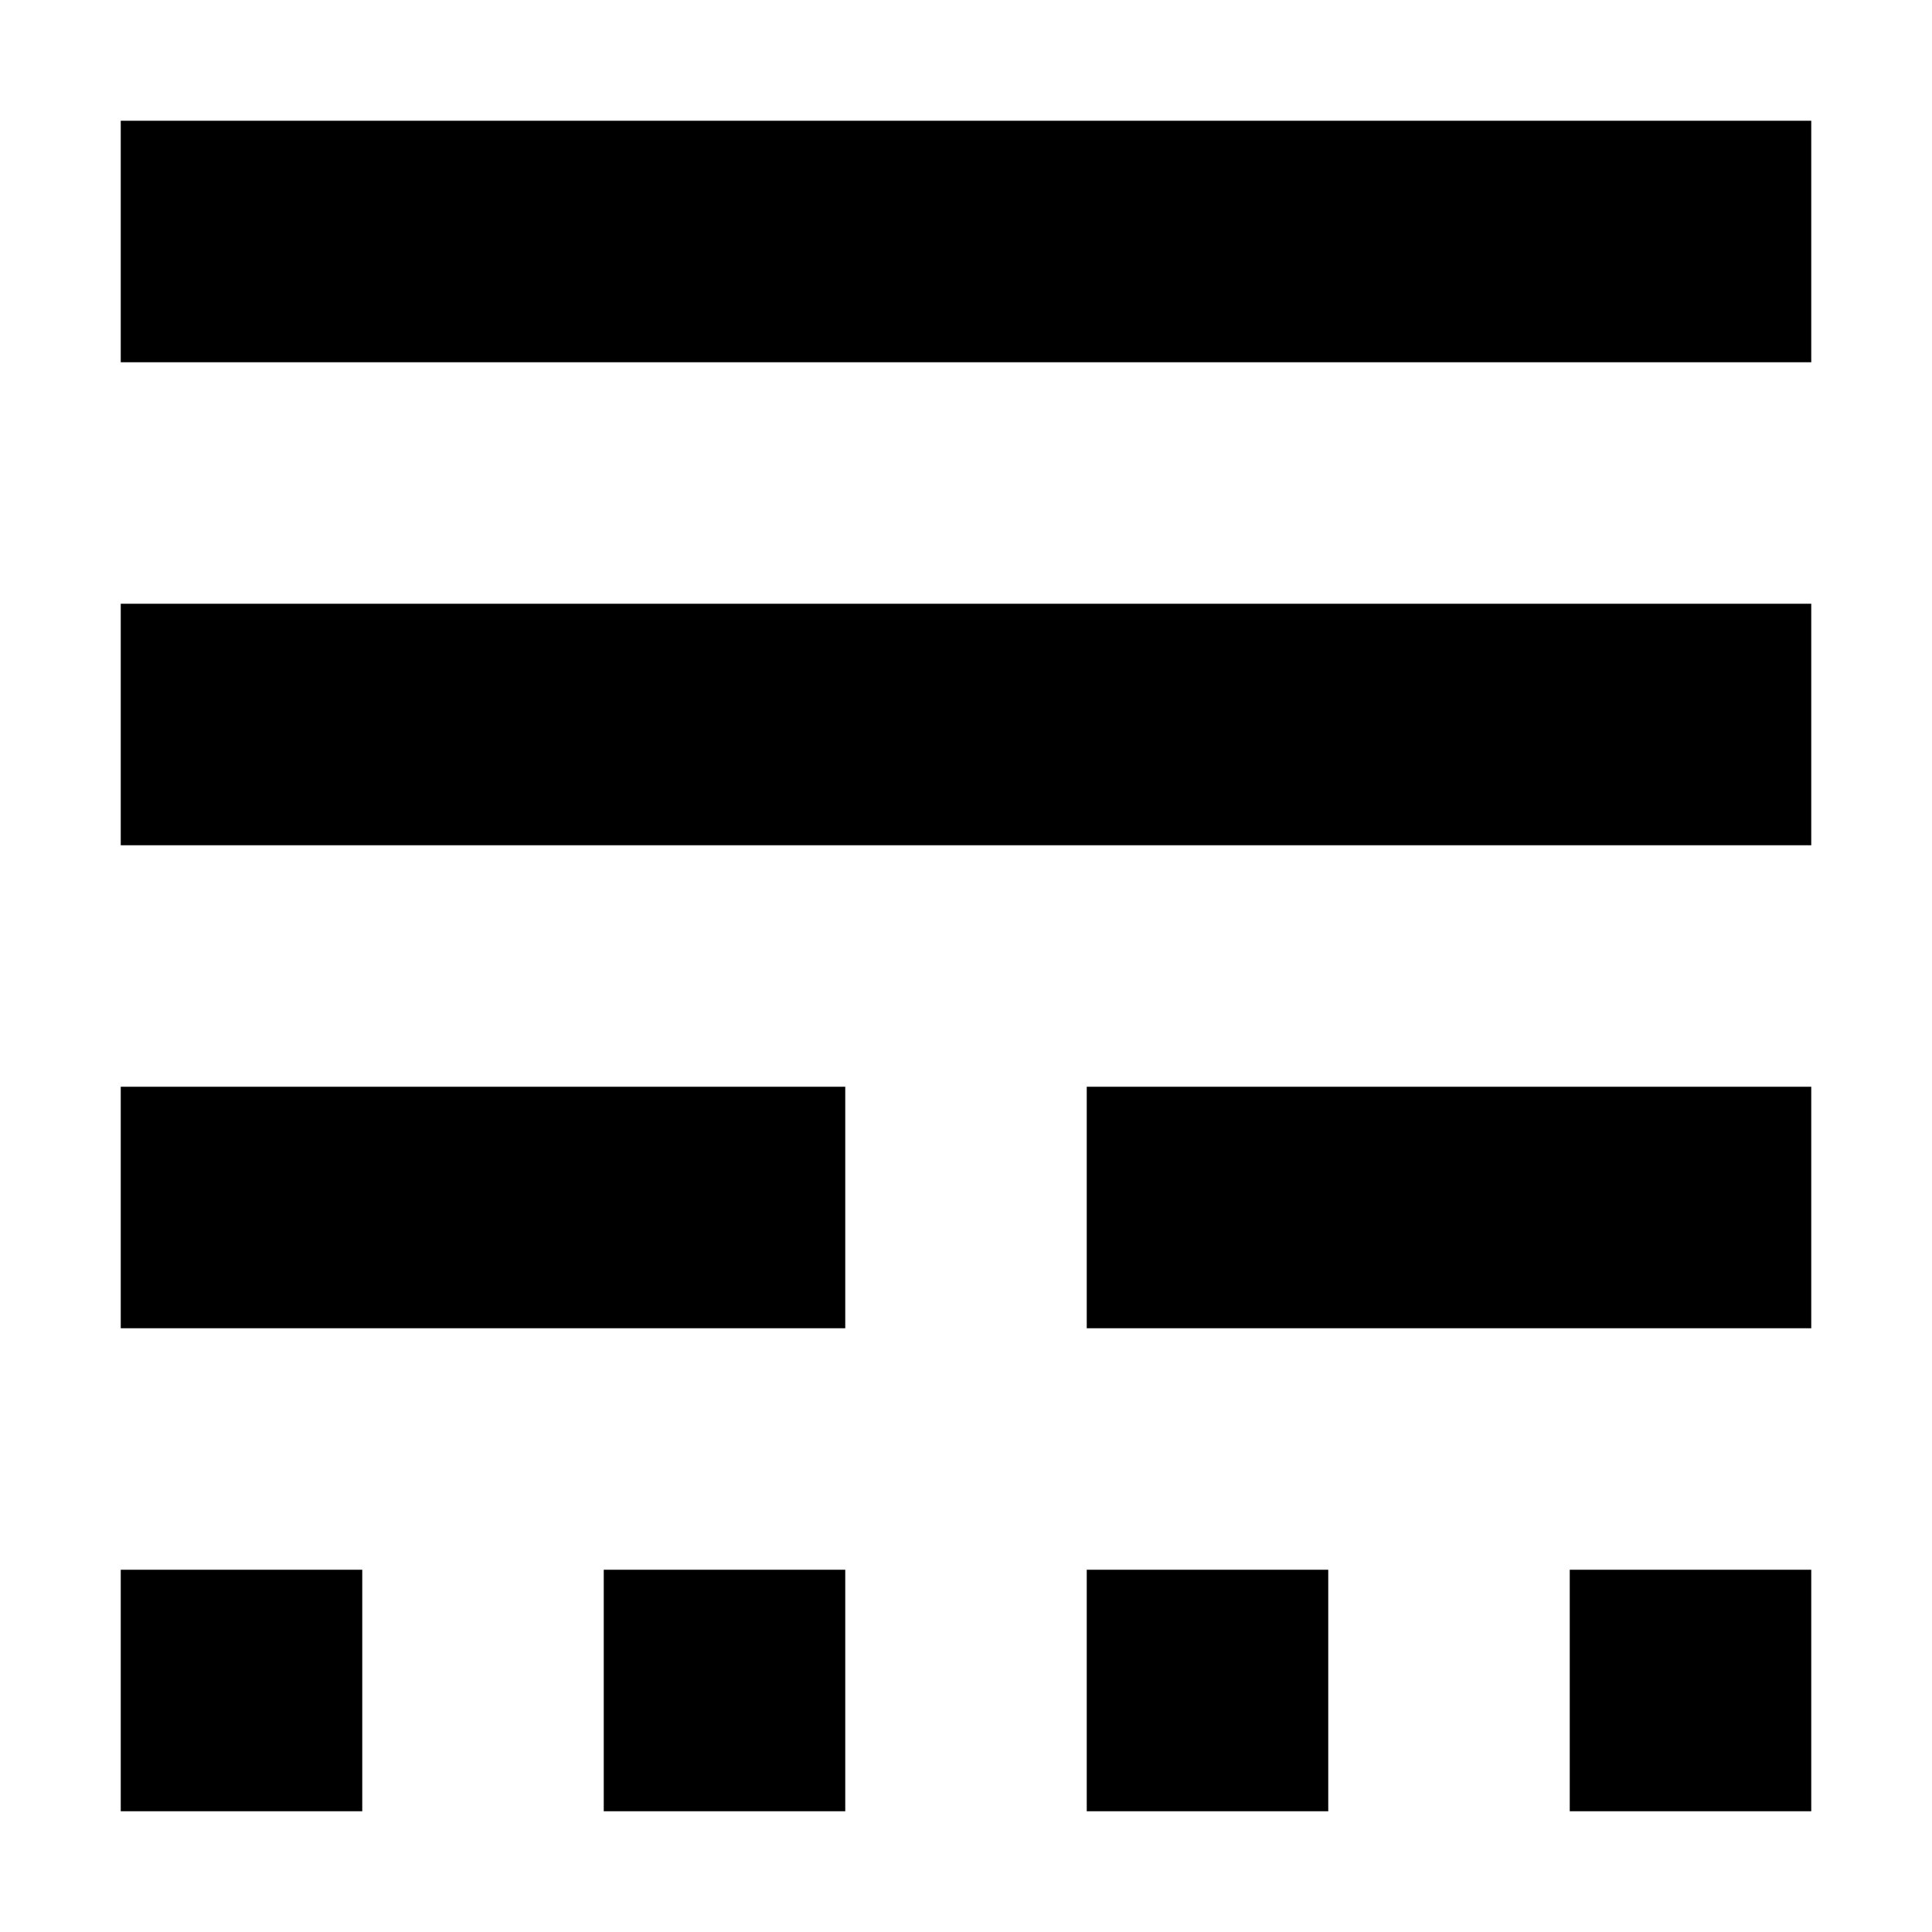 <svg xmlns="http://www.w3.org/2000/svg" viewBox="0 0 16 16"><title>LUI-icon-pd-line_various-solid-16</title><g id="Layer_2" data-name="Layer 2"><g id="LUI-icon-pd-line_various-solid-16"><g id="LUI-icon-pd-line_various-solid-16-2" data-name="LUI-icon-pd-line_various-solid-16"><g opacity="0"><rect width="16" height="16" fill="none"/></g><path d="M1,5H15V7H1Zm0,6H7V9H1Zm8,0h6V9H9ZM1,15H3V13H1Zm4,0H7V13H5Zm4,0h2V13H9Zm4,0h2V13H13ZM1,1V3H15V1Z"/></g></g></g></svg>